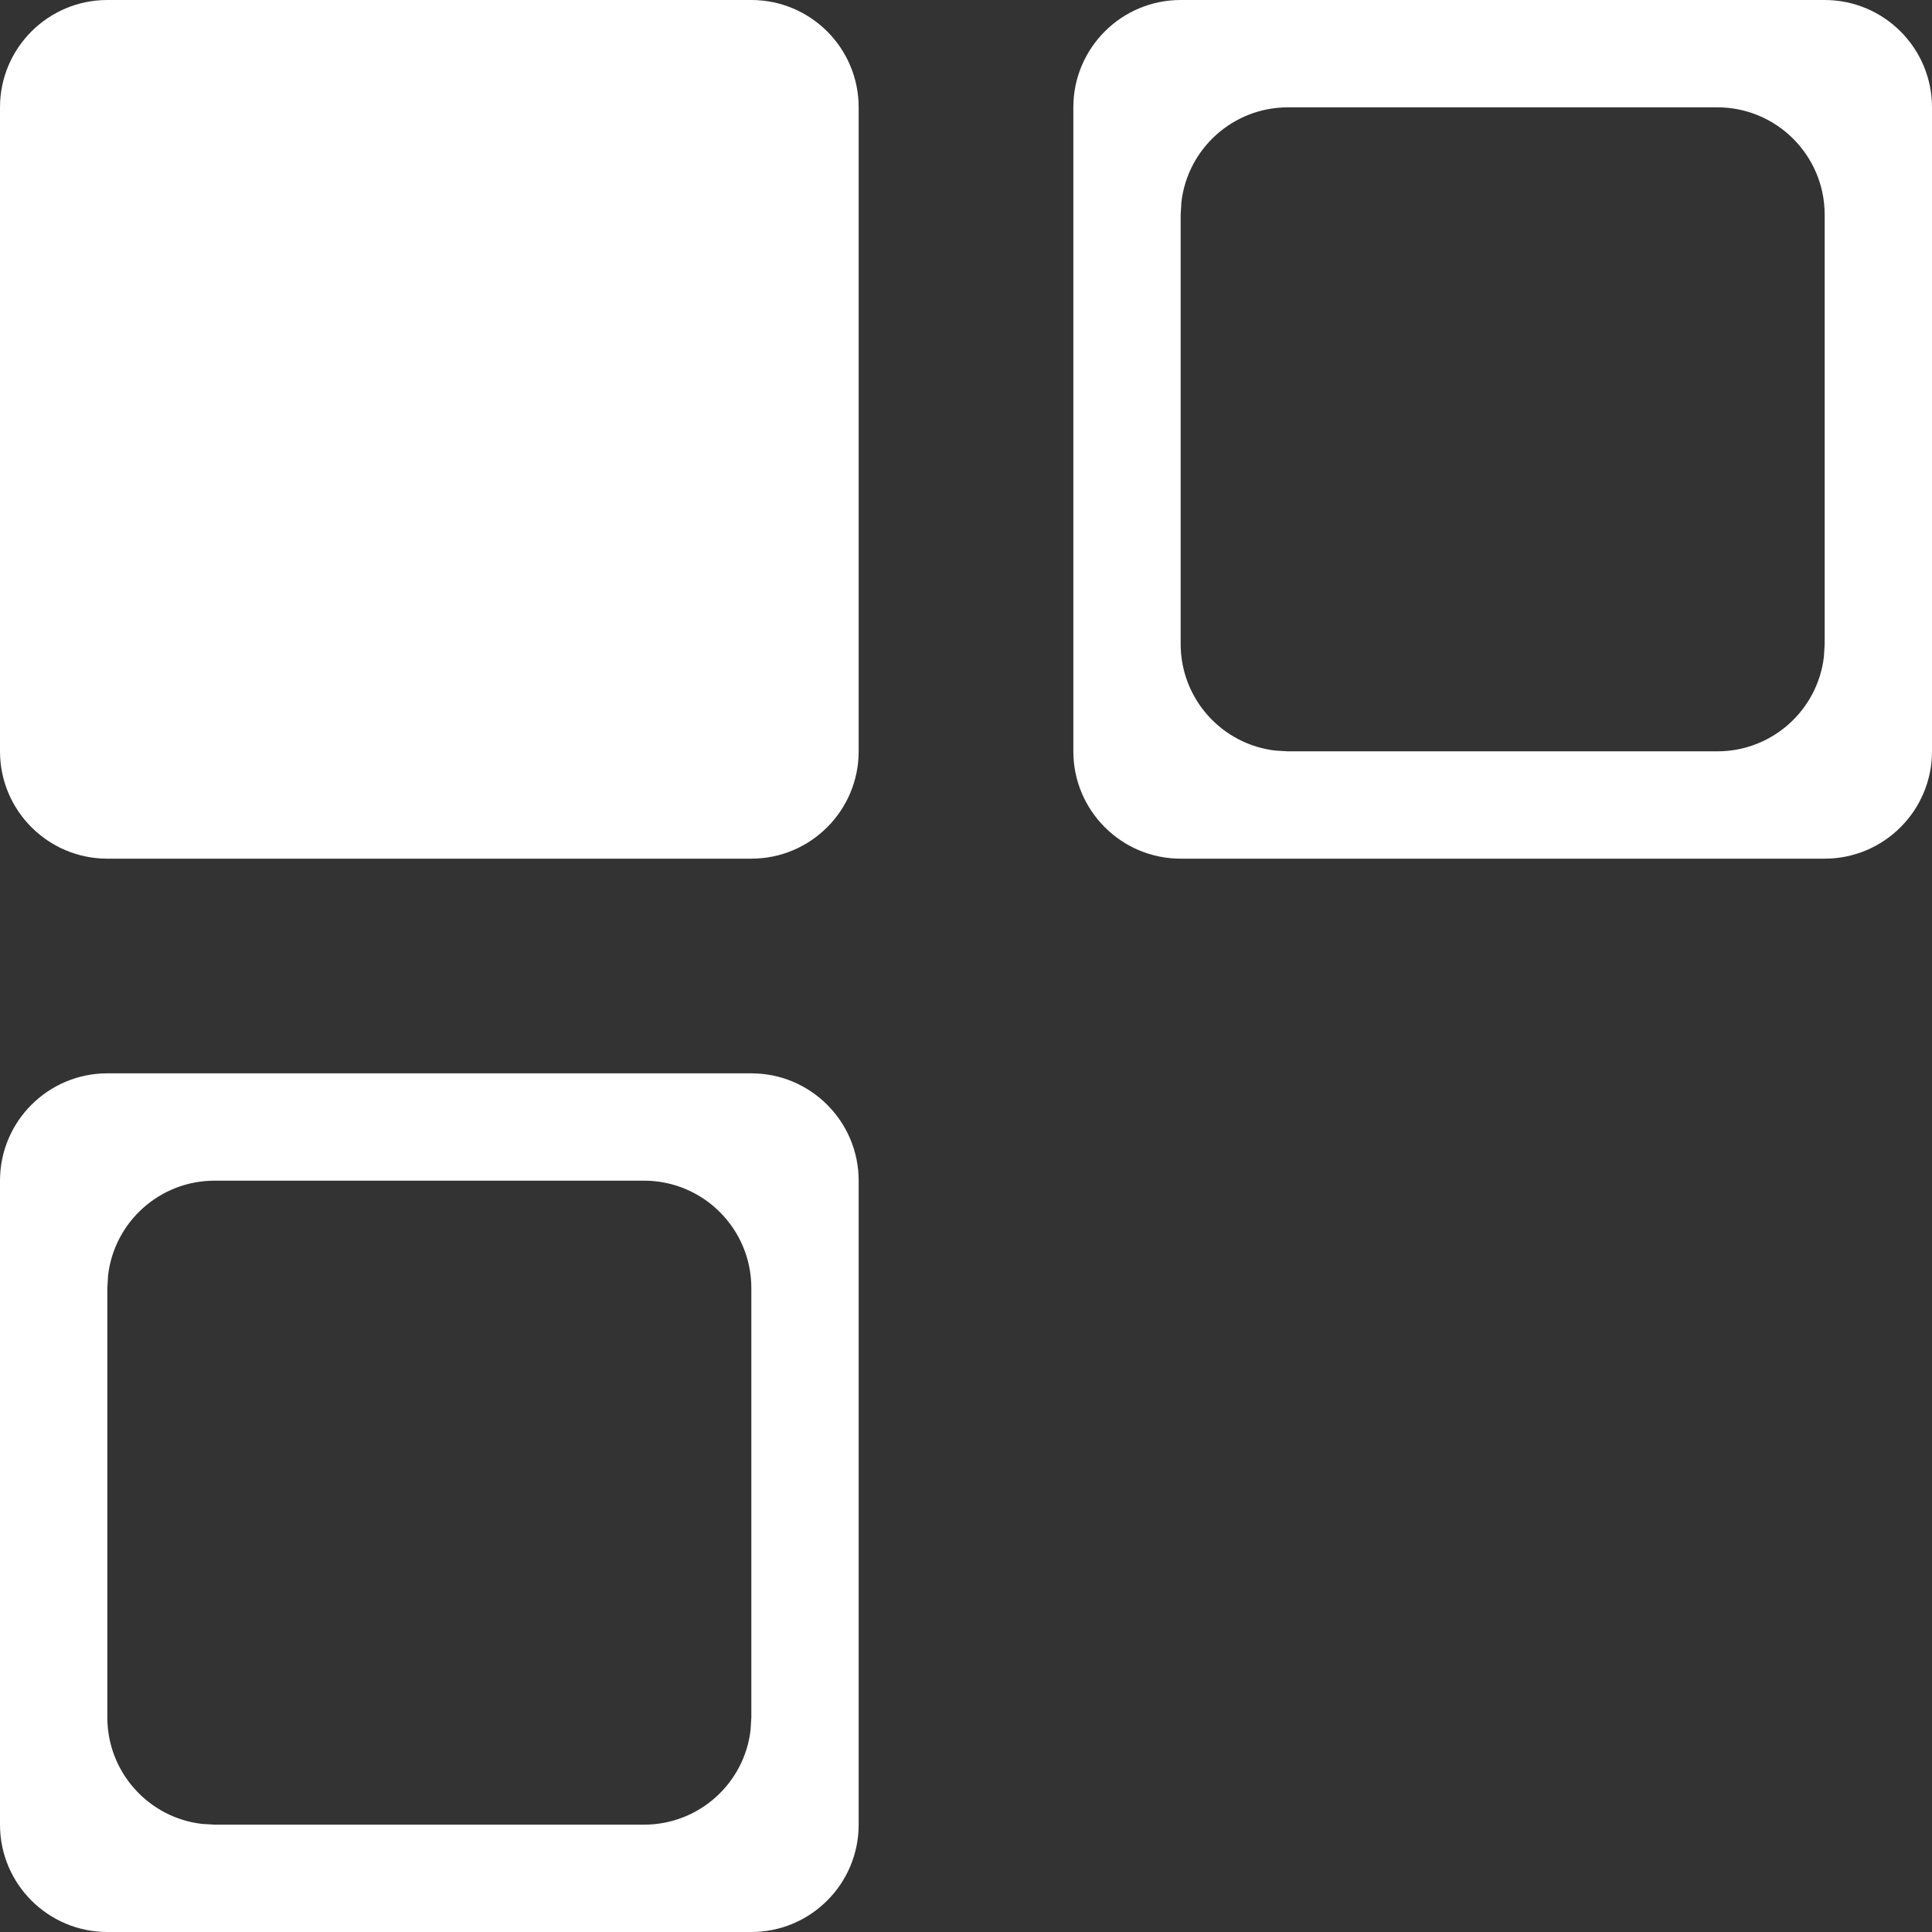 <?xml version="1.0" encoding="UTF-8"?>
<svg width="18px" height="18px" viewBox="0 0 18 18" version="1.1" xmlns="http://www.w3.org/2000/svg" xmlns:xlink="http://www.w3.org/1999/xlink">
    <rect x="0" y="0" width="18" height="18" fill="#333333" stroke="none"/>
    <!-- Generator: Sketch 64 (93537) - https://sketch.com -->
    <title>Icons / Dashboard</title>
    <desc>Created with Sketch.</desc>
    <g id="UFE-Cards" stroke="none" stroke-width="1" fill="none" fill-rule="evenodd">
        <g id="Dashboard" transform="translate(-31, -238)" fill="#FFFFFF">
            <g id="Sidebar-Menu">
                <g id="Links" transform="translate(0, 216)">
                    <g id="1">
                        <g id="Icons-/-Dashboard" transform="translate(31, 22)">
                            <path d="M7,10 C7.552,10 8,10.448 8,11 L8,17 C8,17.552 7.552,18 7,18 L1,18 C0.448,18 6.76353751e-17,17.552 0,17 L0,11 C-6.76353751e-17,10.448 0.448,10 1,10 L7,10 Z M6,11 L2,11 C1.487,11 1.064,11.386 1.007,11.883 L1,12 L1,16 C1,16.513 1.386,16.936 1.883,16.993 L2,17 L6,17 C6.513,17 6.936,16.614 6.993,16.117 L7,16 L7,12 C7,11.448 6.552,11 6,11 Z M7,0 C7.552,-1.01453063e-16 8,0.448 8,1 L8,7 C8,7.552 7.552,8 7,8 L1,8 C0.448,8 6.76353751e-17,7.552 0,7 L0,1 C-6.76353751e-17,0.448 0.448,1.01453063e-16 1,0 L7,0 Z M17,0 C17.552,-1.01453063e-16 18,0.448 18,1 L18,7 C18,7.552 17.552,8 17,8 L11,8 C10.448,8 10,7.552 10,7 L10,1 C10,0.448 10.448,1.01453063e-16 11,0 L17,0 Z M16,1 L12,1 C11.487,1 11.064,1.386 11.007,1.883 L11,2 L11,6 C11,6.513 11.386,6.936 11.883,6.993 L12,7 L16,7 C16.513,7 16.936,6.614 16.993,6.117 L17,6 L17,2 C17,1.448 16.552,1 16,1 Z" id="Combined-Shape"></path>
                        </g>
                    </g>
                </g>
            </g>
        </g>
    </g>
</svg>
